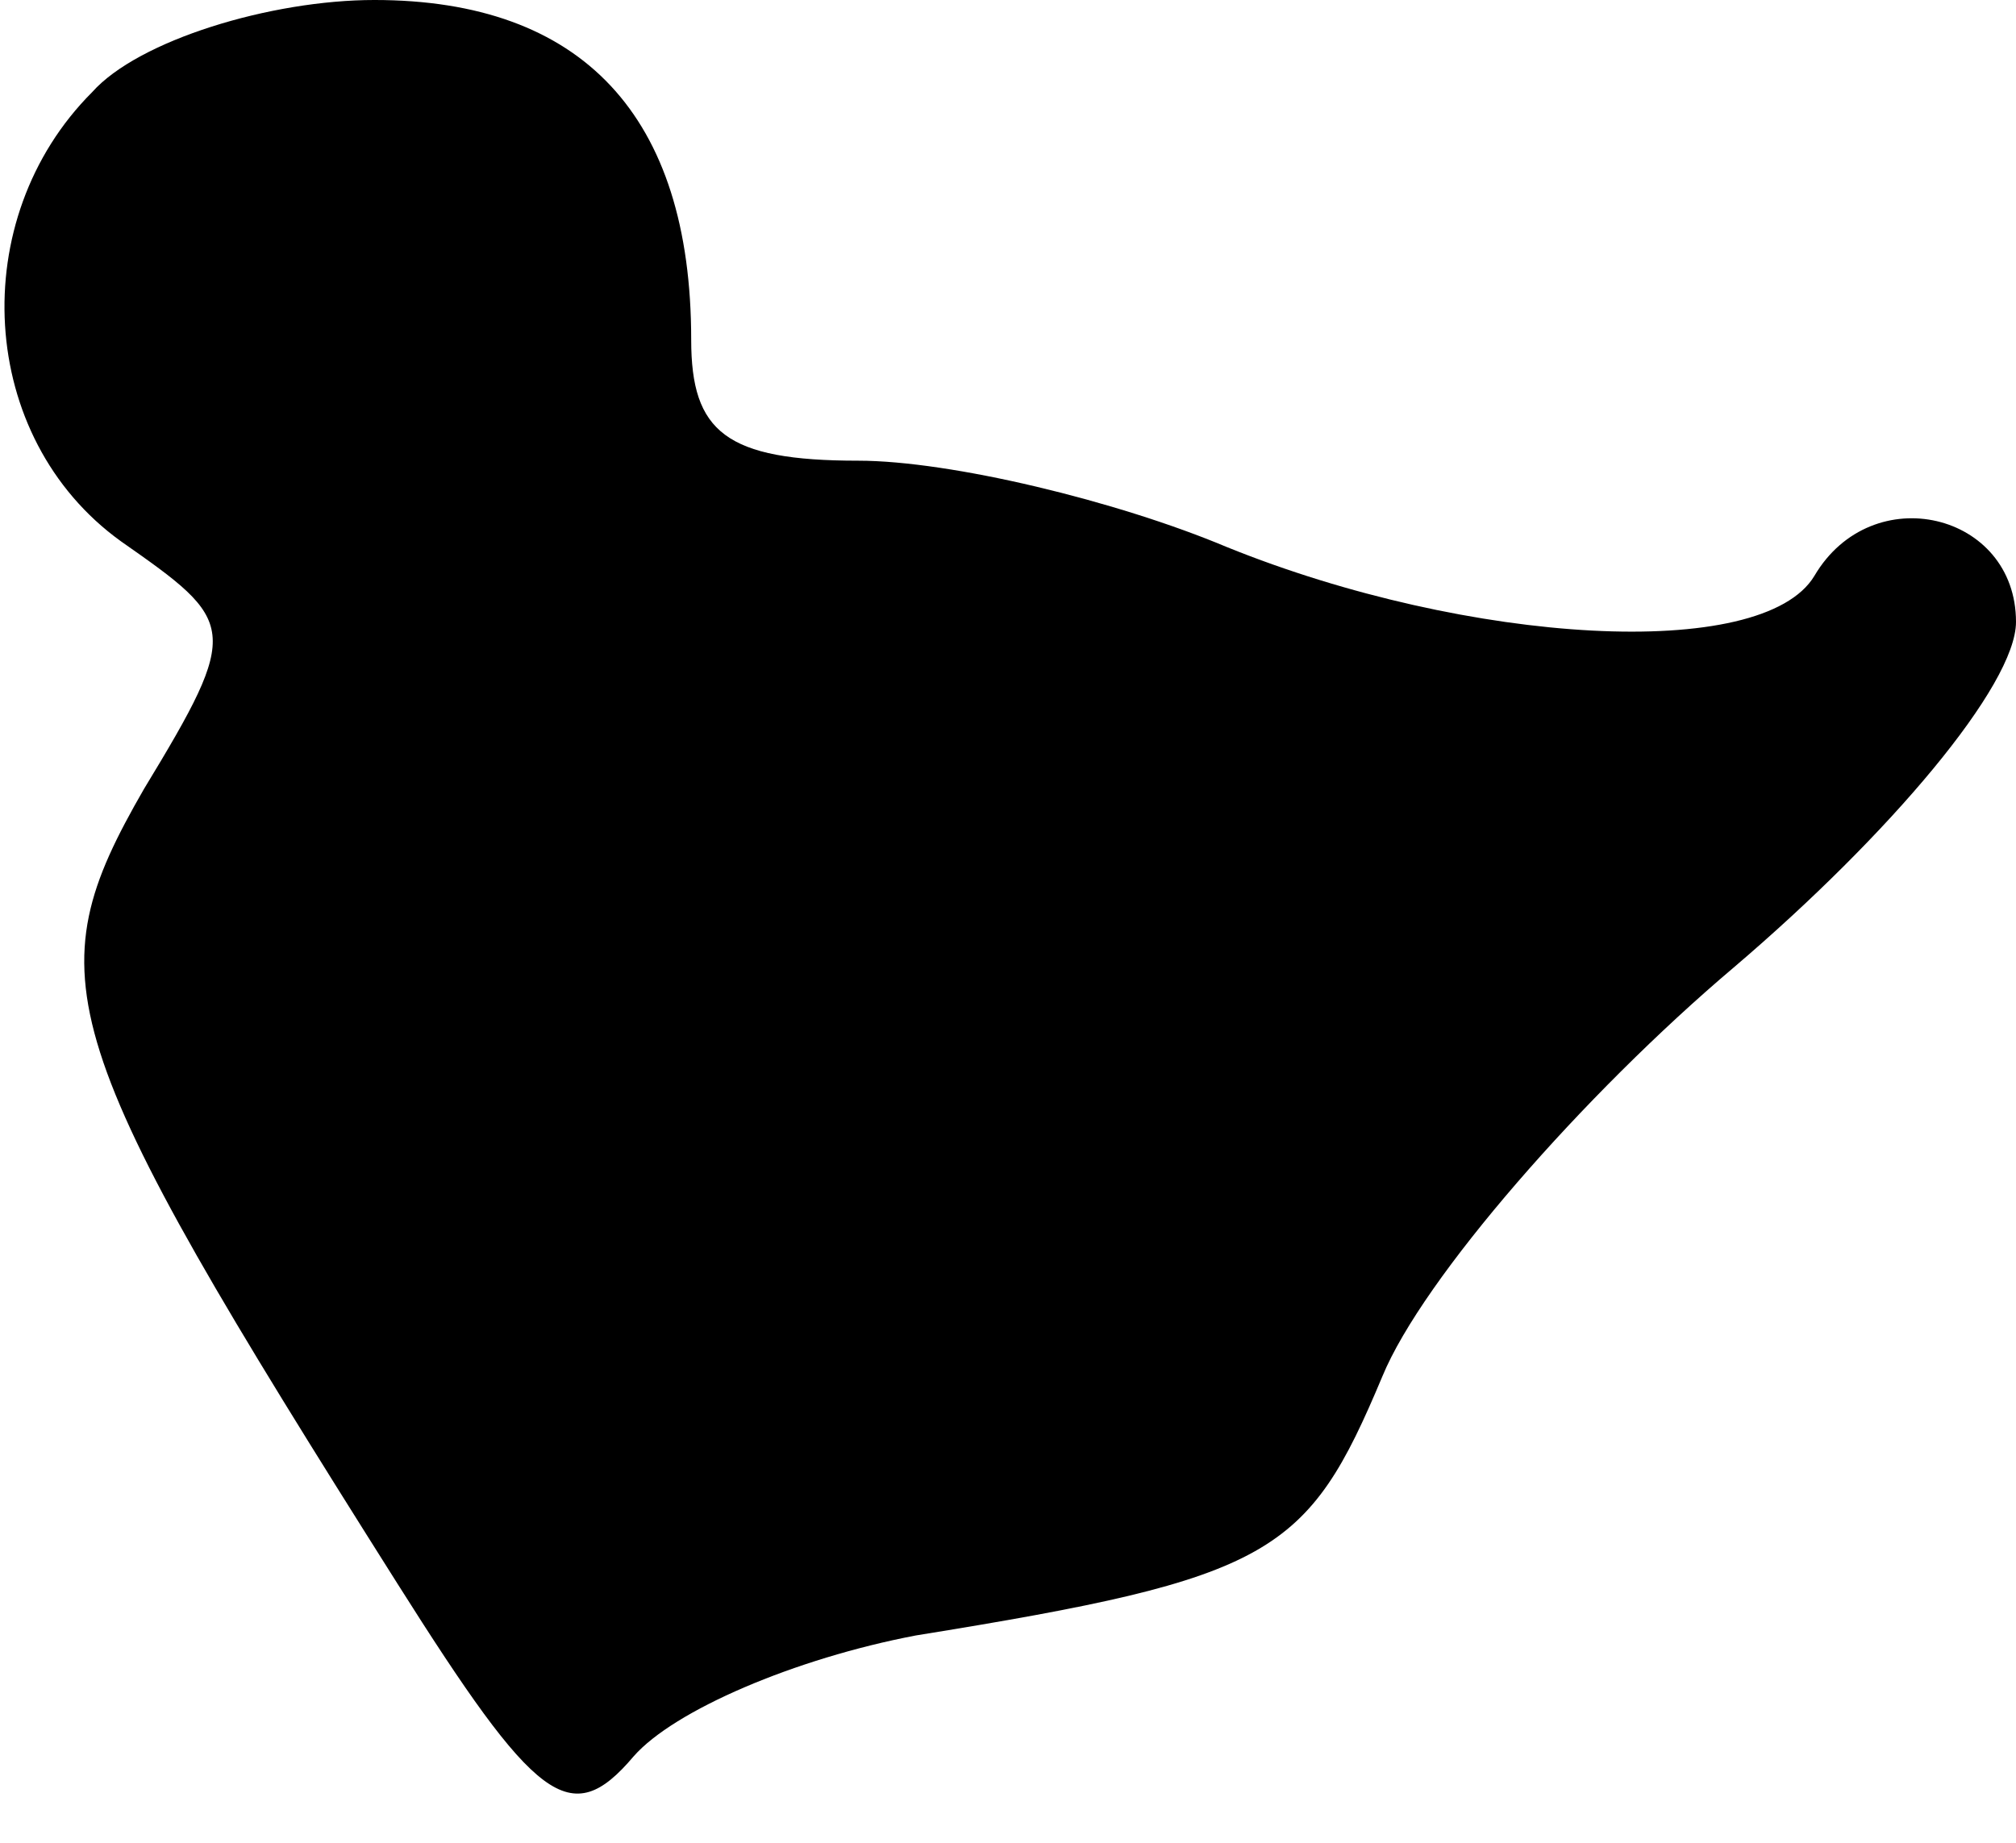 <?xml version="1.0" standalone="no"?>
<!DOCTYPE svg PUBLIC "-//W3C//DTD SVG 20010904//EN"
 "http://www.w3.org/TR/2001/REC-SVG-20010904/DTD/svg10.dtd">
<svg version="1.0" xmlns="http://www.w3.org/2000/svg"
 width="35pt" height="32pt" viewBox="0 0 35 32"
 preserveAspectRatio="xMidYMid meet">
<g transform="translate(0,32) scale(0.1,-0.1)"
fill="#000000" stroke="none">
<path fill="#000000" stroke="none" d="M16 304 c-22 -22 -20 -60 5 -78 20 -14
21 -15 4 -43 -19 -33 -16 -43 44 -138 24 -38 30 -43 41 -30 7 8 28 17 49 21
62 10 68 14 81 45 7 17 35 49 61 71 27 23 49 49 49 60 0 19 -25 25 -35 8 -9
-15 -60 -12 -102 5 -19 8 -48 15 -64 15 -23 0 -29 5 -29 21 0 39 -19 59 -55
59 -18 0 -41 -7 -49 -16z"/>
</g>
</svg>
